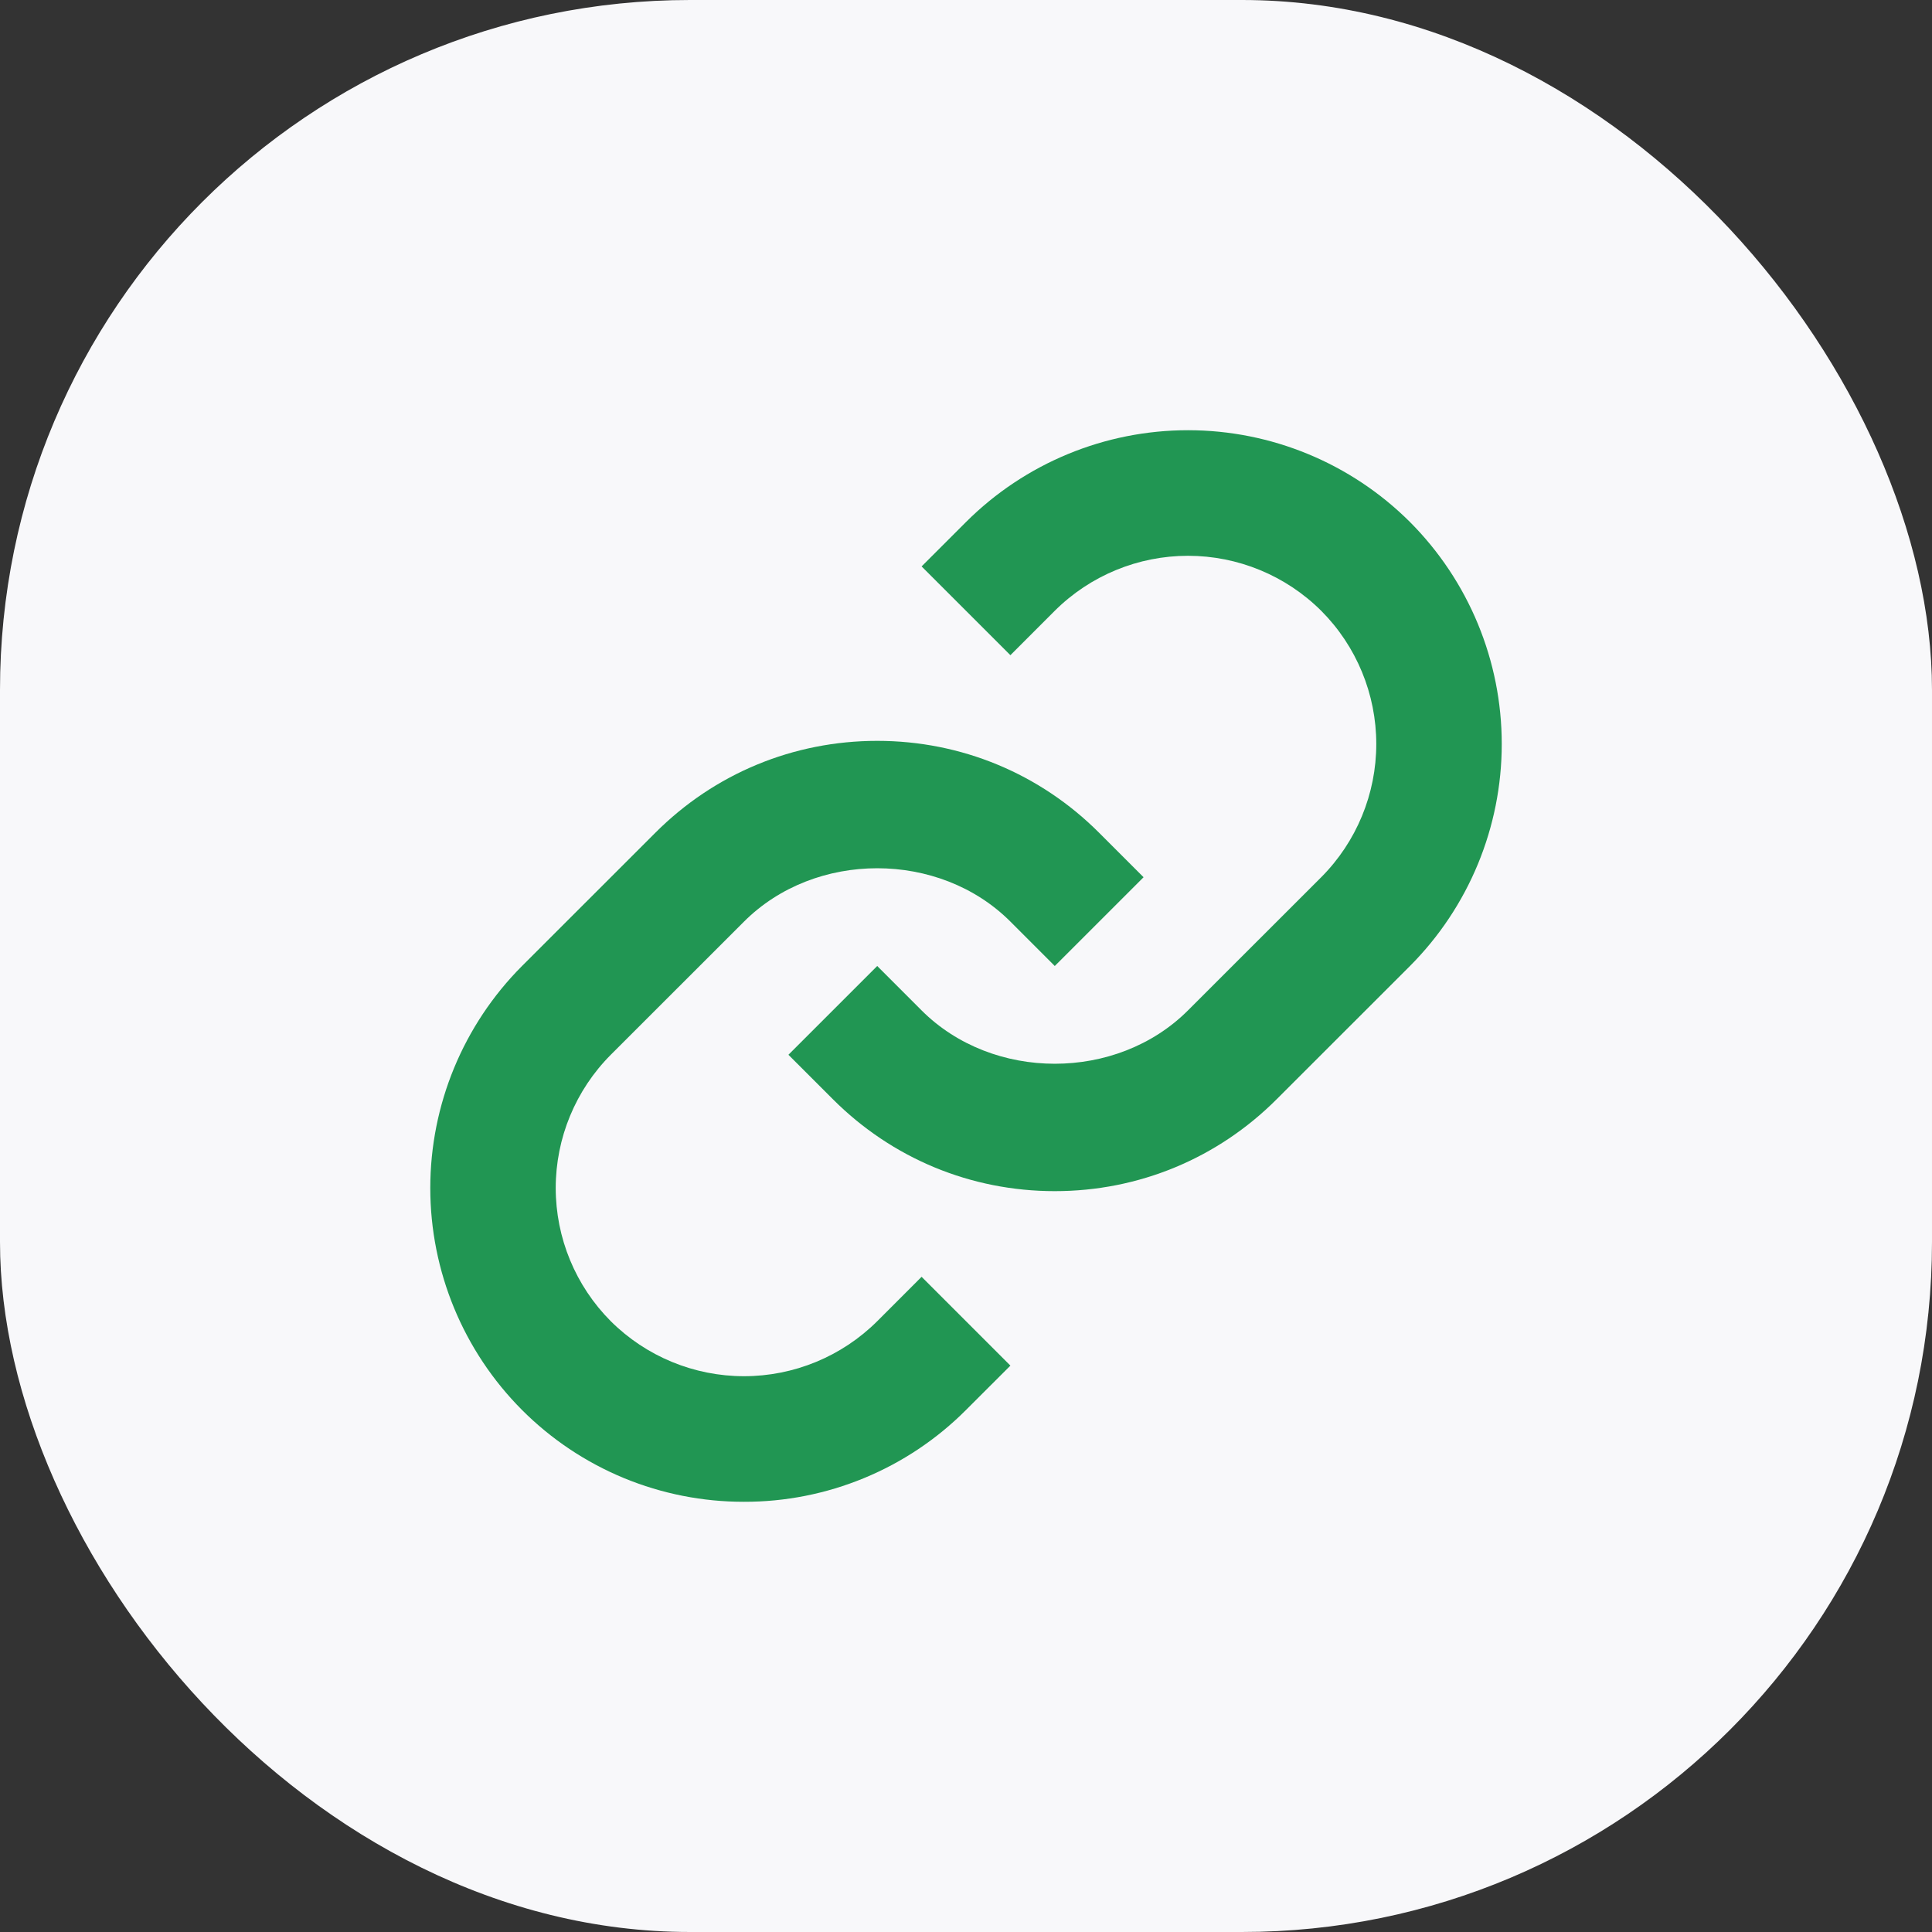 <svg width="56" height="56" viewBox="0 0 56 56" fill="none" xmlns="http://www.w3.org/2000/svg">
<rect x="0" y="0" width="56" height="56" fill="#333333" stroke="none"/>
<rect width="56" height="56" rx="20" fill="#F8F8FA"/>
<path d="M21.566 26.713C23.628 24.651 27.225 24.651 29.287 26.713L30.573 28L33.147 25.427L31.86 24.14C30.144 22.422 27.858 21.474 25.427 21.474C22.995 21.474 20.709 22.422 18.993 24.14L15.131 28C13.428 29.709 12.472 32.022 12.472 34.435C12.472 36.847 13.428 39.161 15.131 40.869C15.975 41.715 16.978 42.385 18.082 42.842C19.186 43.298 20.37 43.532 21.564 43.53C22.76 43.533 23.943 43.299 25.048 42.842C26.152 42.386 27.156 41.715 28 40.869L29.287 39.583L26.713 37.009L25.427 38.296C24.401 39.317 23.013 39.89 21.565 39.89C20.118 39.89 18.73 39.317 17.704 38.296C16.682 37.271 16.108 35.882 16.108 34.435C16.108 32.987 16.682 31.599 17.704 30.573L21.566 26.713Z" fill="#219653"/>
<path d="M28 15.131L26.713 16.418L29.287 18.991L30.573 17.704C31.599 16.683 32.987 16.11 34.435 16.11C35.882 16.11 37.27 16.683 38.296 17.704C39.318 18.729 39.892 20.118 39.892 21.565C39.892 23.013 39.318 24.401 38.296 25.427L34.434 29.287C32.372 31.349 28.775 31.349 26.713 29.287L25.427 28L22.853 30.573L24.14 31.86C25.856 33.578 28.142 34.526 30.573 34.526C33.005 34.526 35.291 33.578 37.007 31.86L40.869 28C42.572 26.291 43.529 23.978 43.529 21.565C43.529 19.153 42.572 16.839 40.869 15.131C39.161 13.427 36.847 12.47 34.435 12.47C32.022 12.47 29.708 13.427 28 15.131Z" fill="#219653"/>
</svg>
